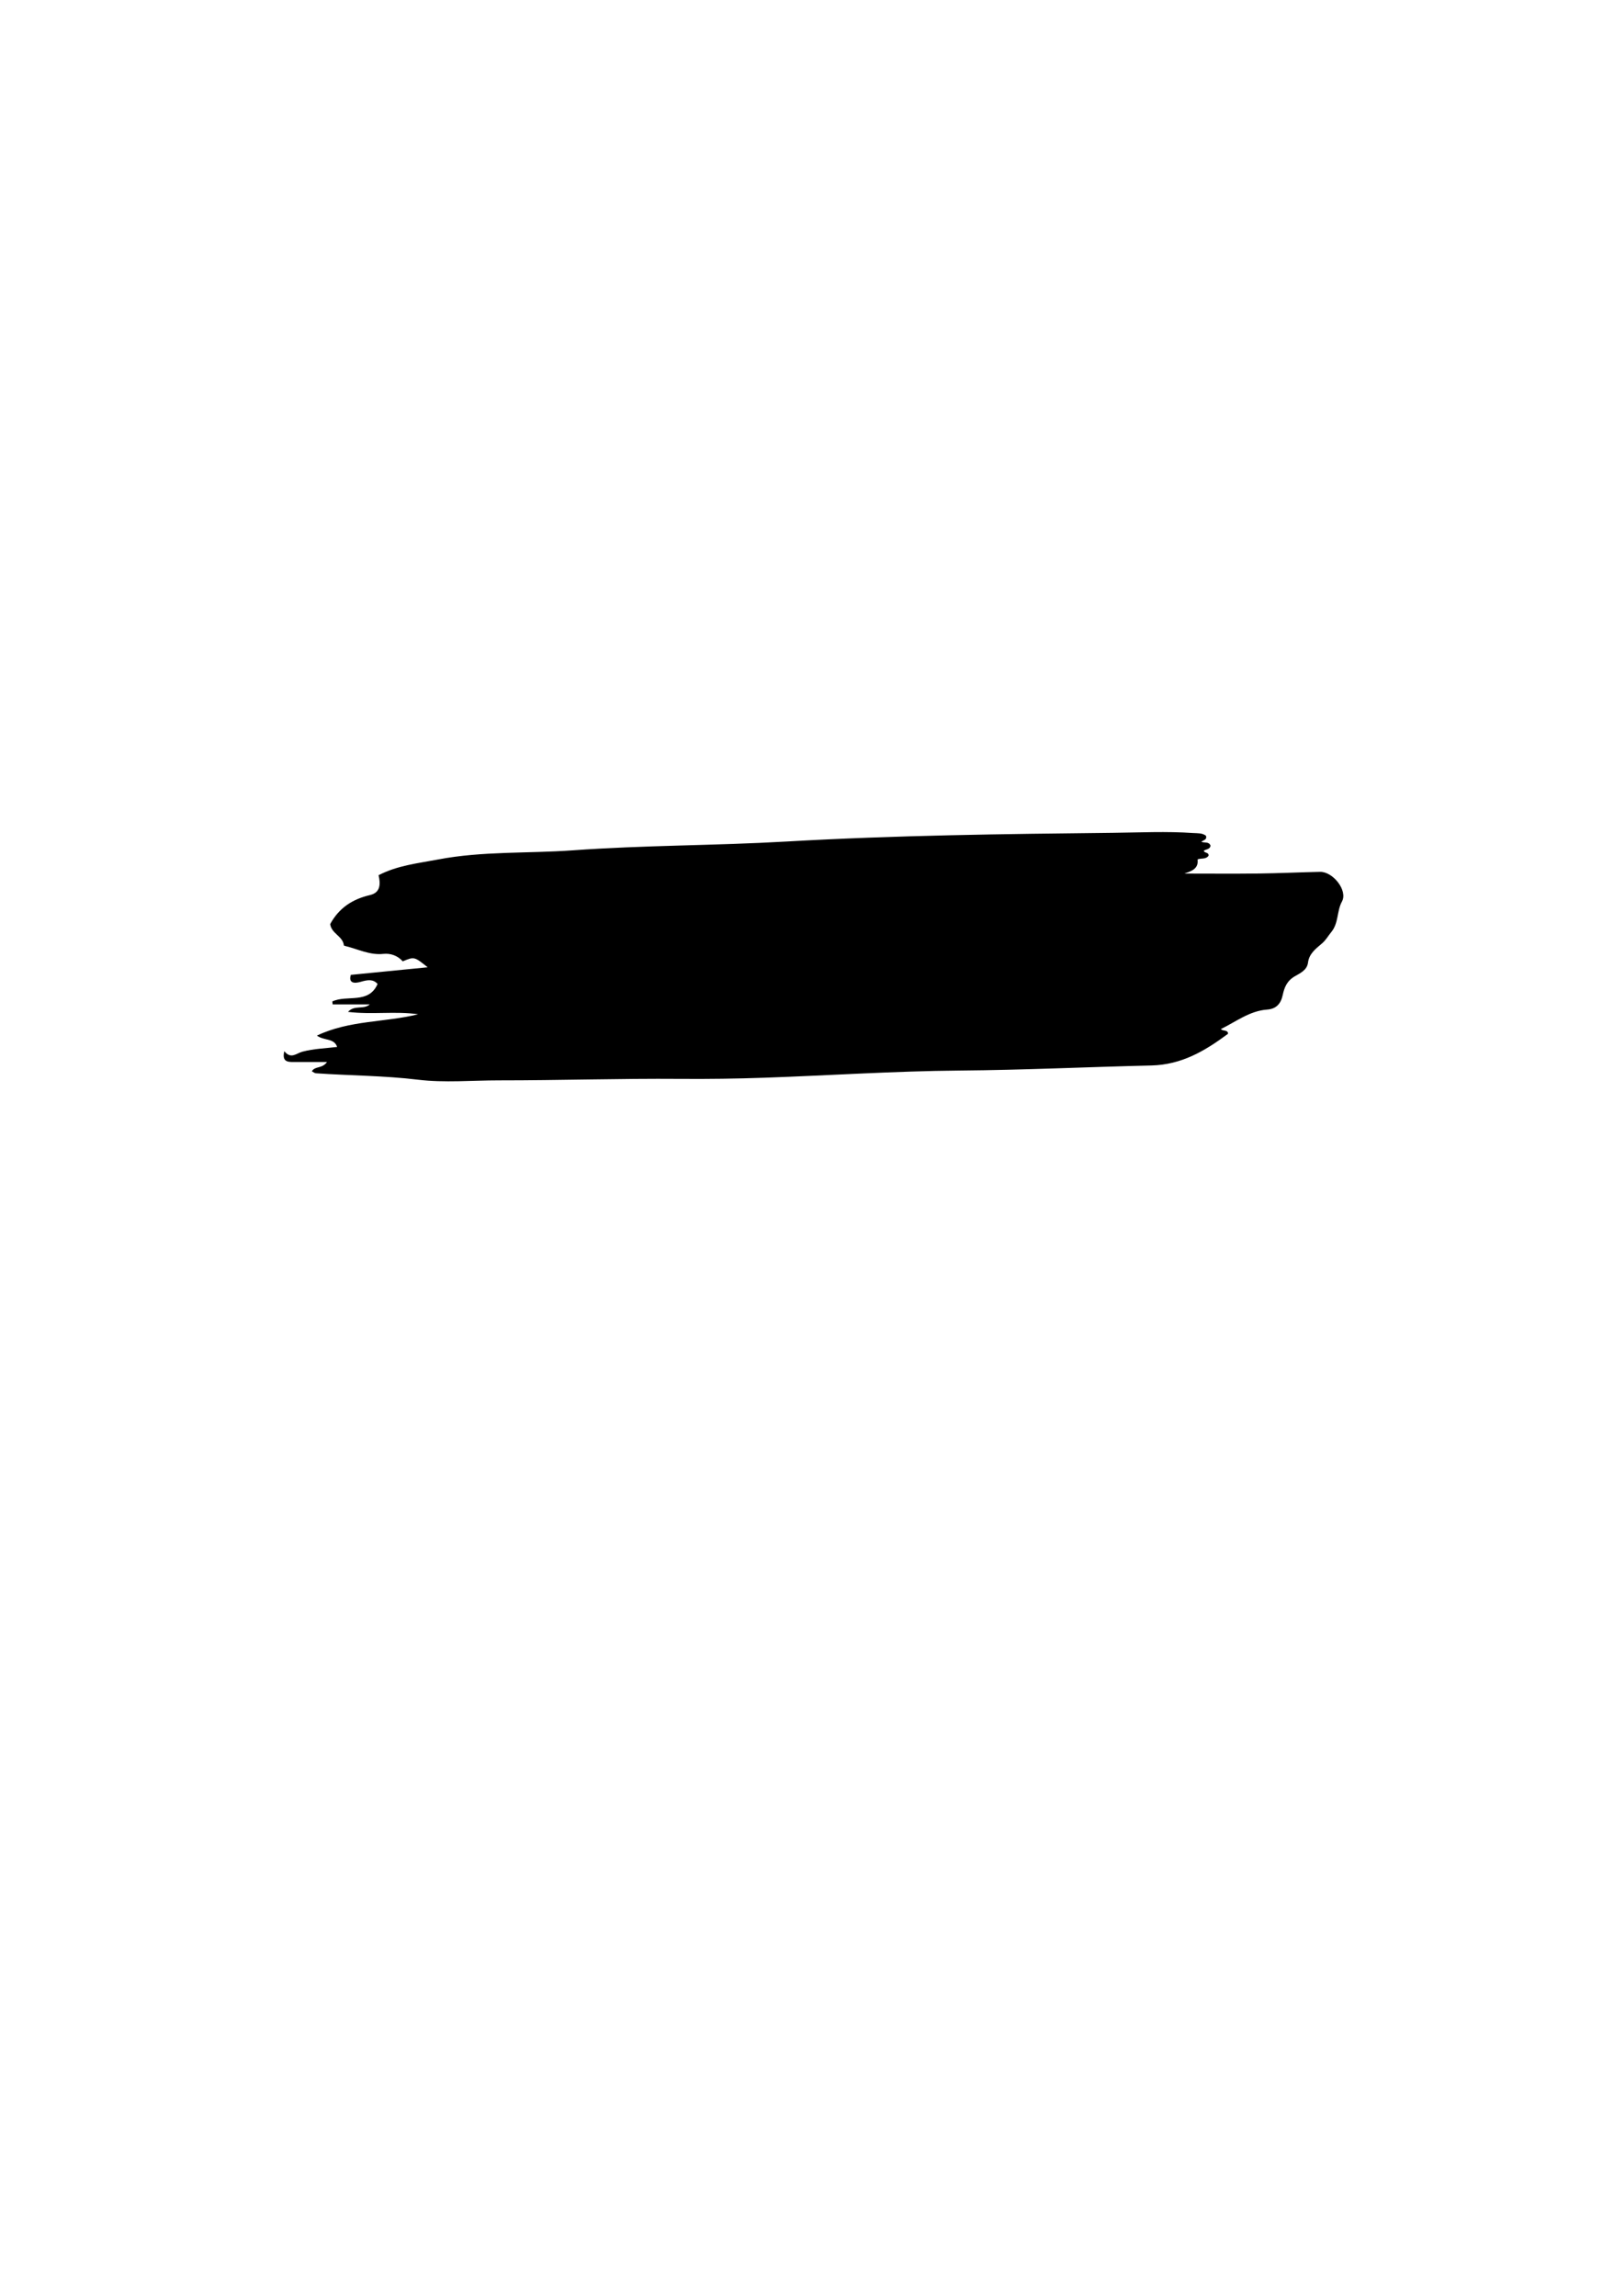 <svg version="1.1" id="Layer_1" xmlns="http://www.w3.org/2000/svg" xmlns:xlink="http://www.w3.org/1999/xlink" x="0px" y="0px"
	 width="100%" viewBox="0 0 720 1024" enable-background="new 0 0 720 1024" xml:space="preserve">
<path fill="#000000" opacity="1" stroke="none" 
	d="
M147.293,412.195 
	C151.299,404.848 157.368,401.039 165.083,399.235 
	C169.738,398.147 169.806,394.312 168.883,390.385 
	C177.329,386.005 186.461,385.082 195.38,383.379 
	C215.262,379.582 235.47,380.736 255.481,379.292 
	C287.23,377 319.033,377.191 350.744,375.367 
	C399.313,372.574 447.893,372.009 496.502,371.474 
	C508.455,371.343 520.394,370.751 532.337,371.573 
	C534.276,371.706 536.341,371.492 537.998,372.804 
	C538.515,374.607 536.933,374.65 535.9,375.475 
	C537.31,376.102 539.325,375.244 540.011,377.23 
	C539.756,378.897 538.083,378.732 537.005,379.464 
	C537.245,380.623 539.301,380.015 539.122,381.684 
	C537.964,383.42 535.855,382.695 534.233,383.327 
	C534.778,387.608 531.415,388.564 528.359,389.665 
	C539.514,389.665 550.459,389.768 561.401,389.633 
	C570.551,389.521 579.697,389.085 588.847,388.884 
	C594.606,388.757 601.327,397.186 598.645,402.116 
	C596.268,406.488 597.252,411.684 593.836,415.808 
	C592.518,417.398 591.515,419.297 589.751,420.804 
	C587.046,423.115 583.984,425.343 583.489,429.402 
	C583.068,432.859 579.619,434.267 577.48,435.551 
	C573.946,437.672 572.901,440.645 572.203,443.888 
	C571.344,447.883 569.189,450.032 565.277,450.321 
	C557.4,450.904 551.435,455.703 544.616,459.02 
	C545.735,460.061 547.312,459.275 547.798,460.717 
	C547.78,460.876 547.821,461.125 547.728,461.194 
	C537.54,468.73 527.14,474.938 513.613,475.254 
	C485.156,475.918 456.728,477.286 428.241,477.518 
	C399.148,477.755 370.07,479.708 340.979,480.719 
	C328.494,481.153 315.989,481.326 303.496,481.229 
	C276.523,481.02 249.562,481.911 222.587,481.895 
	C210.553,481.888 198.293,483.028 186.489,481.601 
	C171.285,479.762 156.09,479.788 140.912,478.731 
	C140.325,478.69 139.771,478.185 139.123,477.856 
	C140.488,475.411 143.669,476.821 145.883,473.703 
	C140.236,473.703 135.503,473.688 130.771,473.709 
	C128.054,473.721 125.769,473.372 126.825,468.903 
	C129.849,472.557 132.105,469.853 134.895,469.106 
	C139.922,467.759 145.273,467.618 150.392,466.985 
	C149.057,462.94 144.495,464.287 141.383,461.921 
	C155.978,454.99 171.773,456.104 186.547,452.41 
	C176.263,450.938 166.1,452.664 155.243,451.352 
	C158.104,448.119 162.221,450.475 164.962,448.007 
	C159.294,448.007 153.849,448.007 148.404,448.007 
	C148.348,447.572 148.292,447.138 148.236,446.704 
	C154.812,443.598 164.423,448.045 168.441,438.897 
	C166.468,436.651 163.932,437.06 161.029,437.908 
	C158.24,438.722 155.363,438.721 156.49,434.841 
	C168.452,433.661 179.659,432.555 190.778,431.457 
	C184.803,426.674 184.803,426.674 179.67,428.801 
	C177.331,426.198 174.134,425.15 171.052,425.478 
	C164.995,426.123 159.825,423.404 154.296,422.037 
	C153.976,421.958 153.42,421.831 153.403,421.678 
	C152.935,417.529 147.882,416.509 147.293,412.195 
z"/>
</svg>